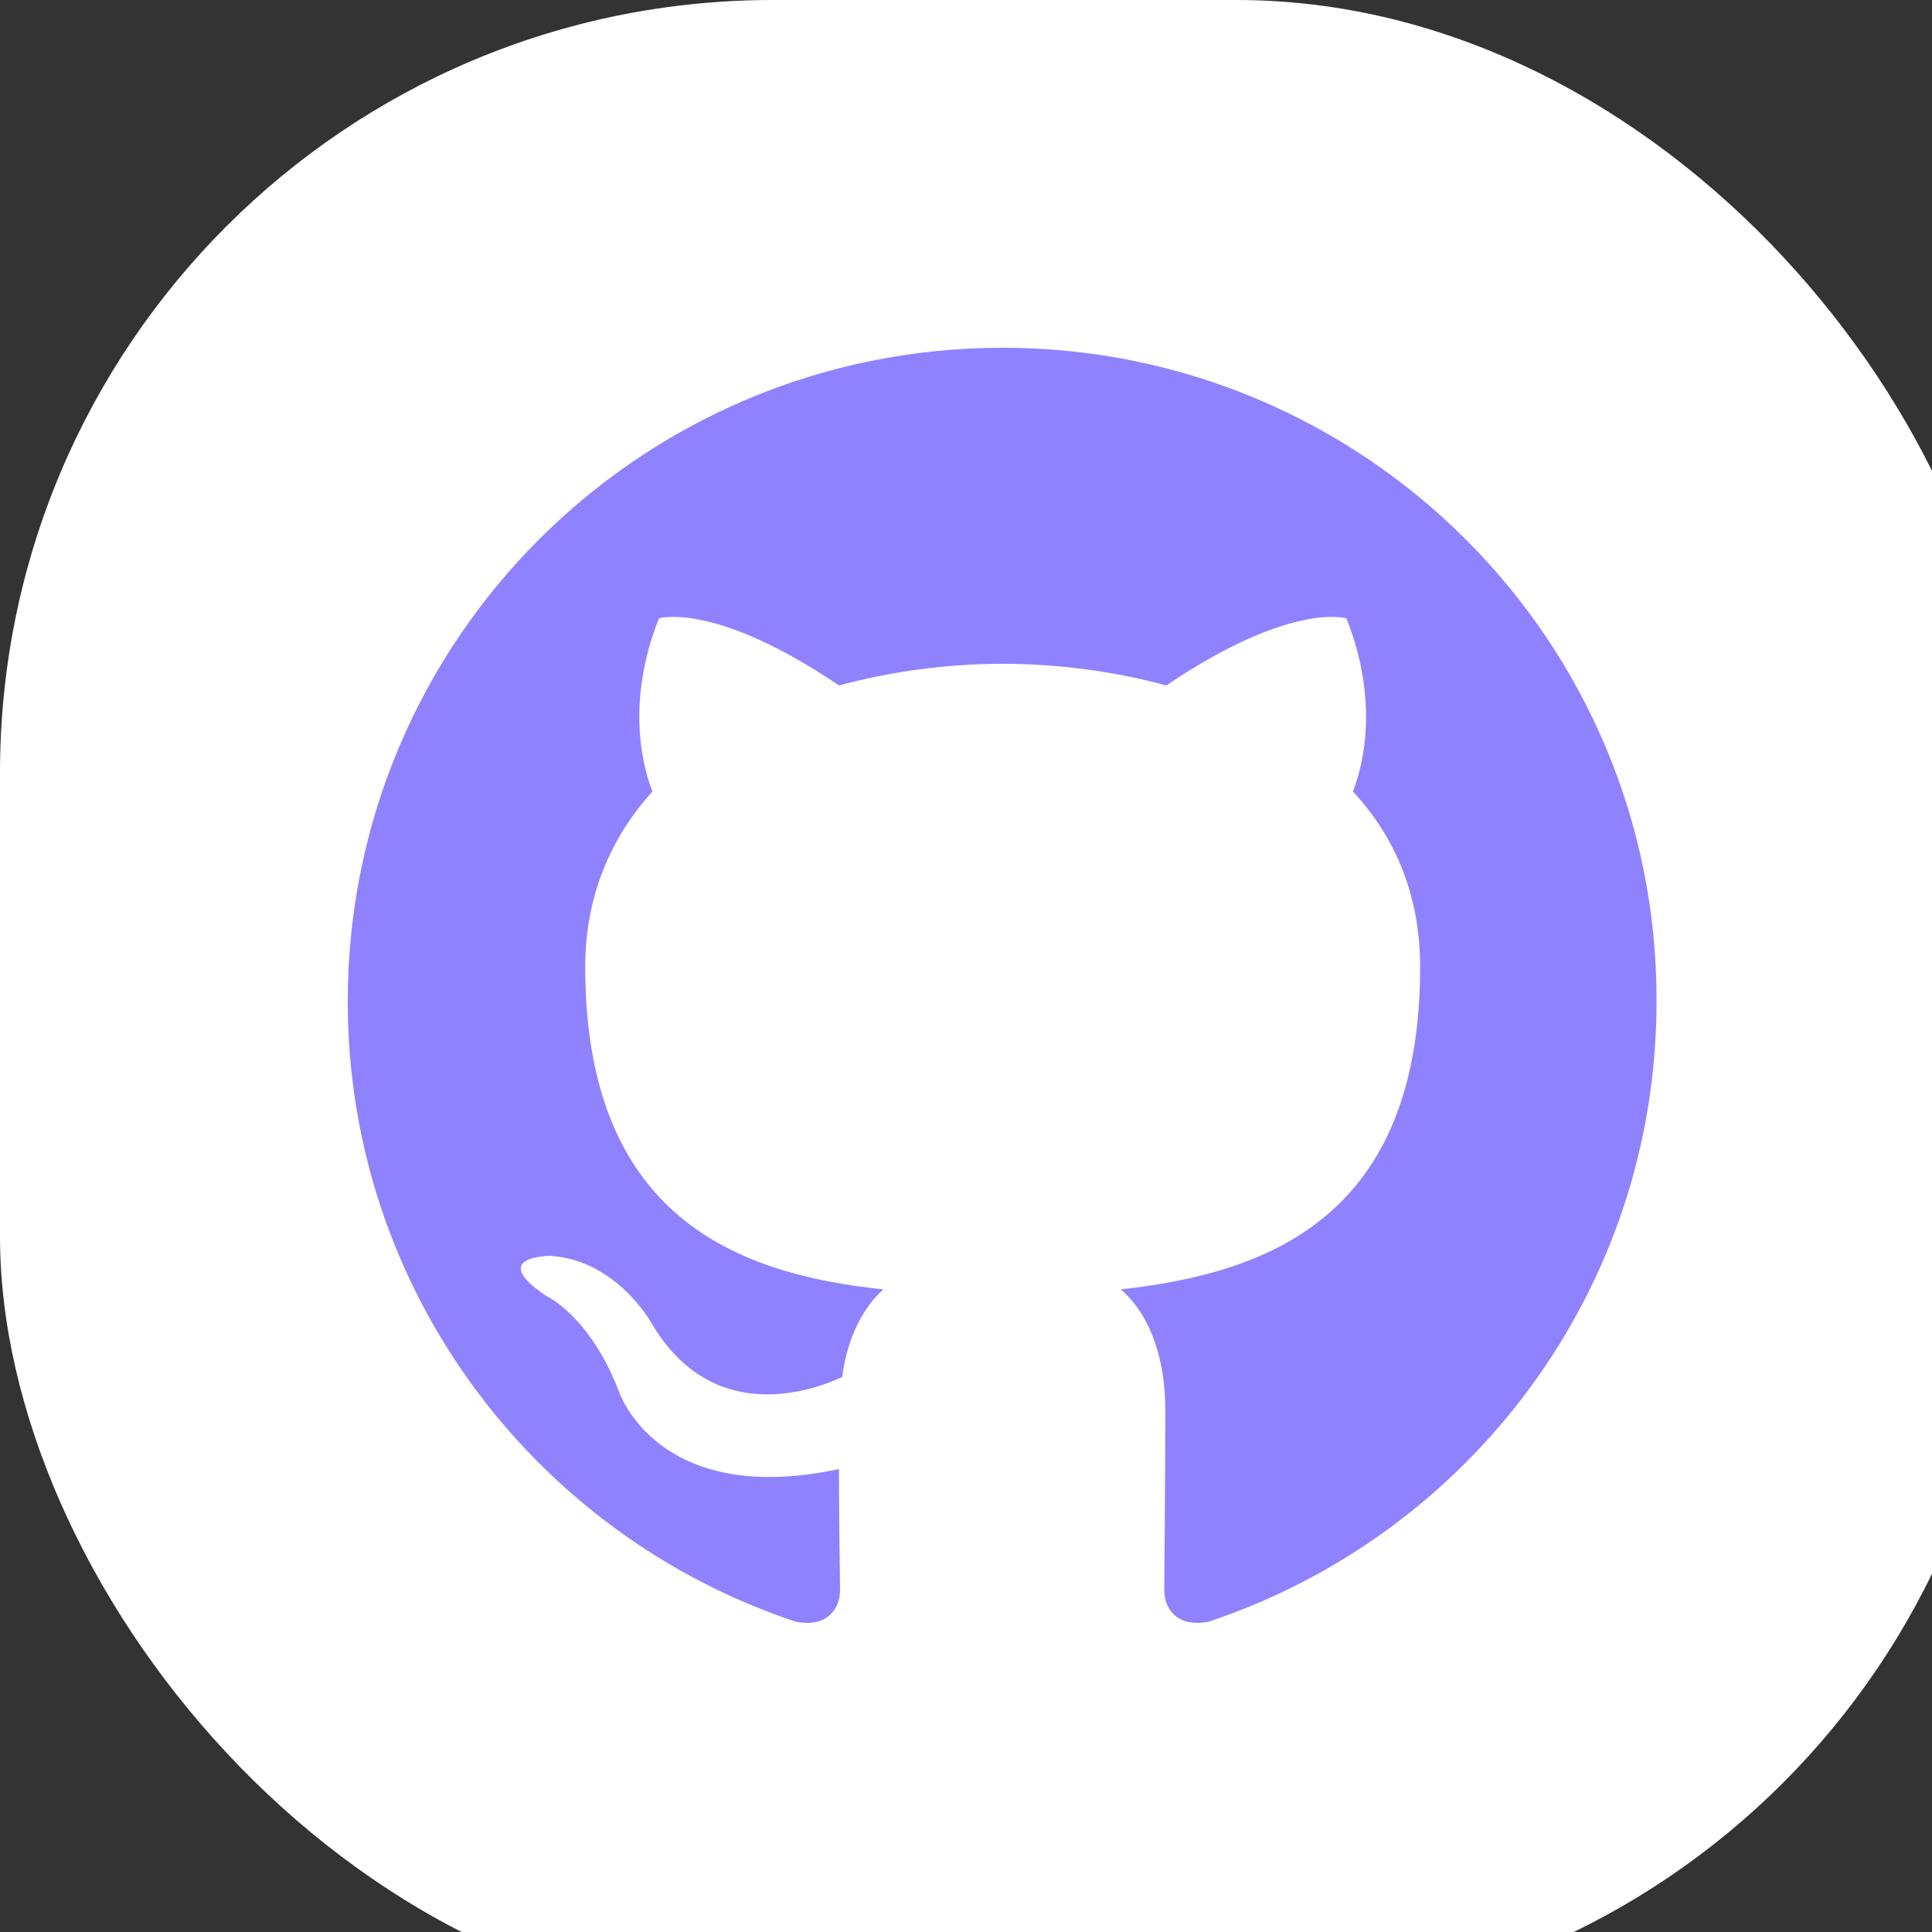 <svg width="50" height="50" viewBox="0 0 50 50" fill="none" xmlns="http://www.w3.org/2000/svg">
<rect x="0" y="0" width="50" height="50" fill="#333333" stroke="none"/>
<rect width="52" height="52" rx="20" fill="white"/>
<g clip-path="url(#clip0_57500_18660)">
<path fill-rule="evenodd" clip-rule="evenodd" d="M25.949 9C16.577 9 9 16.562 9 25.918C9 33.397 13.855 39.727 20.59 41.968C21.431 42.136 21.74 41.604 21.74 41.156C21.74 40.764 21.712 39.419 21.712 38.019C16.997 39.027 16.015 36.002 16.015 36.002C15.258 34.041 14.135 33.537 14.135 33.537C12.592 32.501 14.247 32.501 14.247 32.501C15.959 32.613 16.858 34.237 16.858 34.237C18.373 36.814 20.814 36.086 21.796 35.638C21.936 34.545 22.386 33.789 22.863 33.369C19.102 32.977 15.146 31.52 15.146 25.022C15.146 23.173 15.819 21.661 16.885 20.484C16.717 20.064 16.128 18.327 17.054 16.003C17.054 16.003 18.485 15.554 21.712 17.739C23.093 17.369 24.518 17.18 25.949 17.179C27.381 17.179 28.839 17.375 30.186 17.739C33.414 15.554 34.845 16.003 34.845 16.003C35.771 18.327 35.181 20.064 35.013 20.484C36.108 21.661 36.753 23.173 36.753 25.022C36.753 31.52 32.797 32.949 29.008 33.369C29.625 33.901 30.158 34.91 30.158 36.506C30.158 38.775 30.131 40.596 30.131 41.156C30.131 41.604 30.439 42.136 31.281 41.968C38.016 39.727 42.871 33.397 42.871 25.918C42.898 16.562 35.294 9 25.949 9Z" fill="#8F82FF"/>
</g>
<defs>
<clipPath id="clip0_57500_18660">
<rect width="34" height="33" fill="white" transform="translate(9 9)"/>
</clipPath>
</defs>
</svg>
